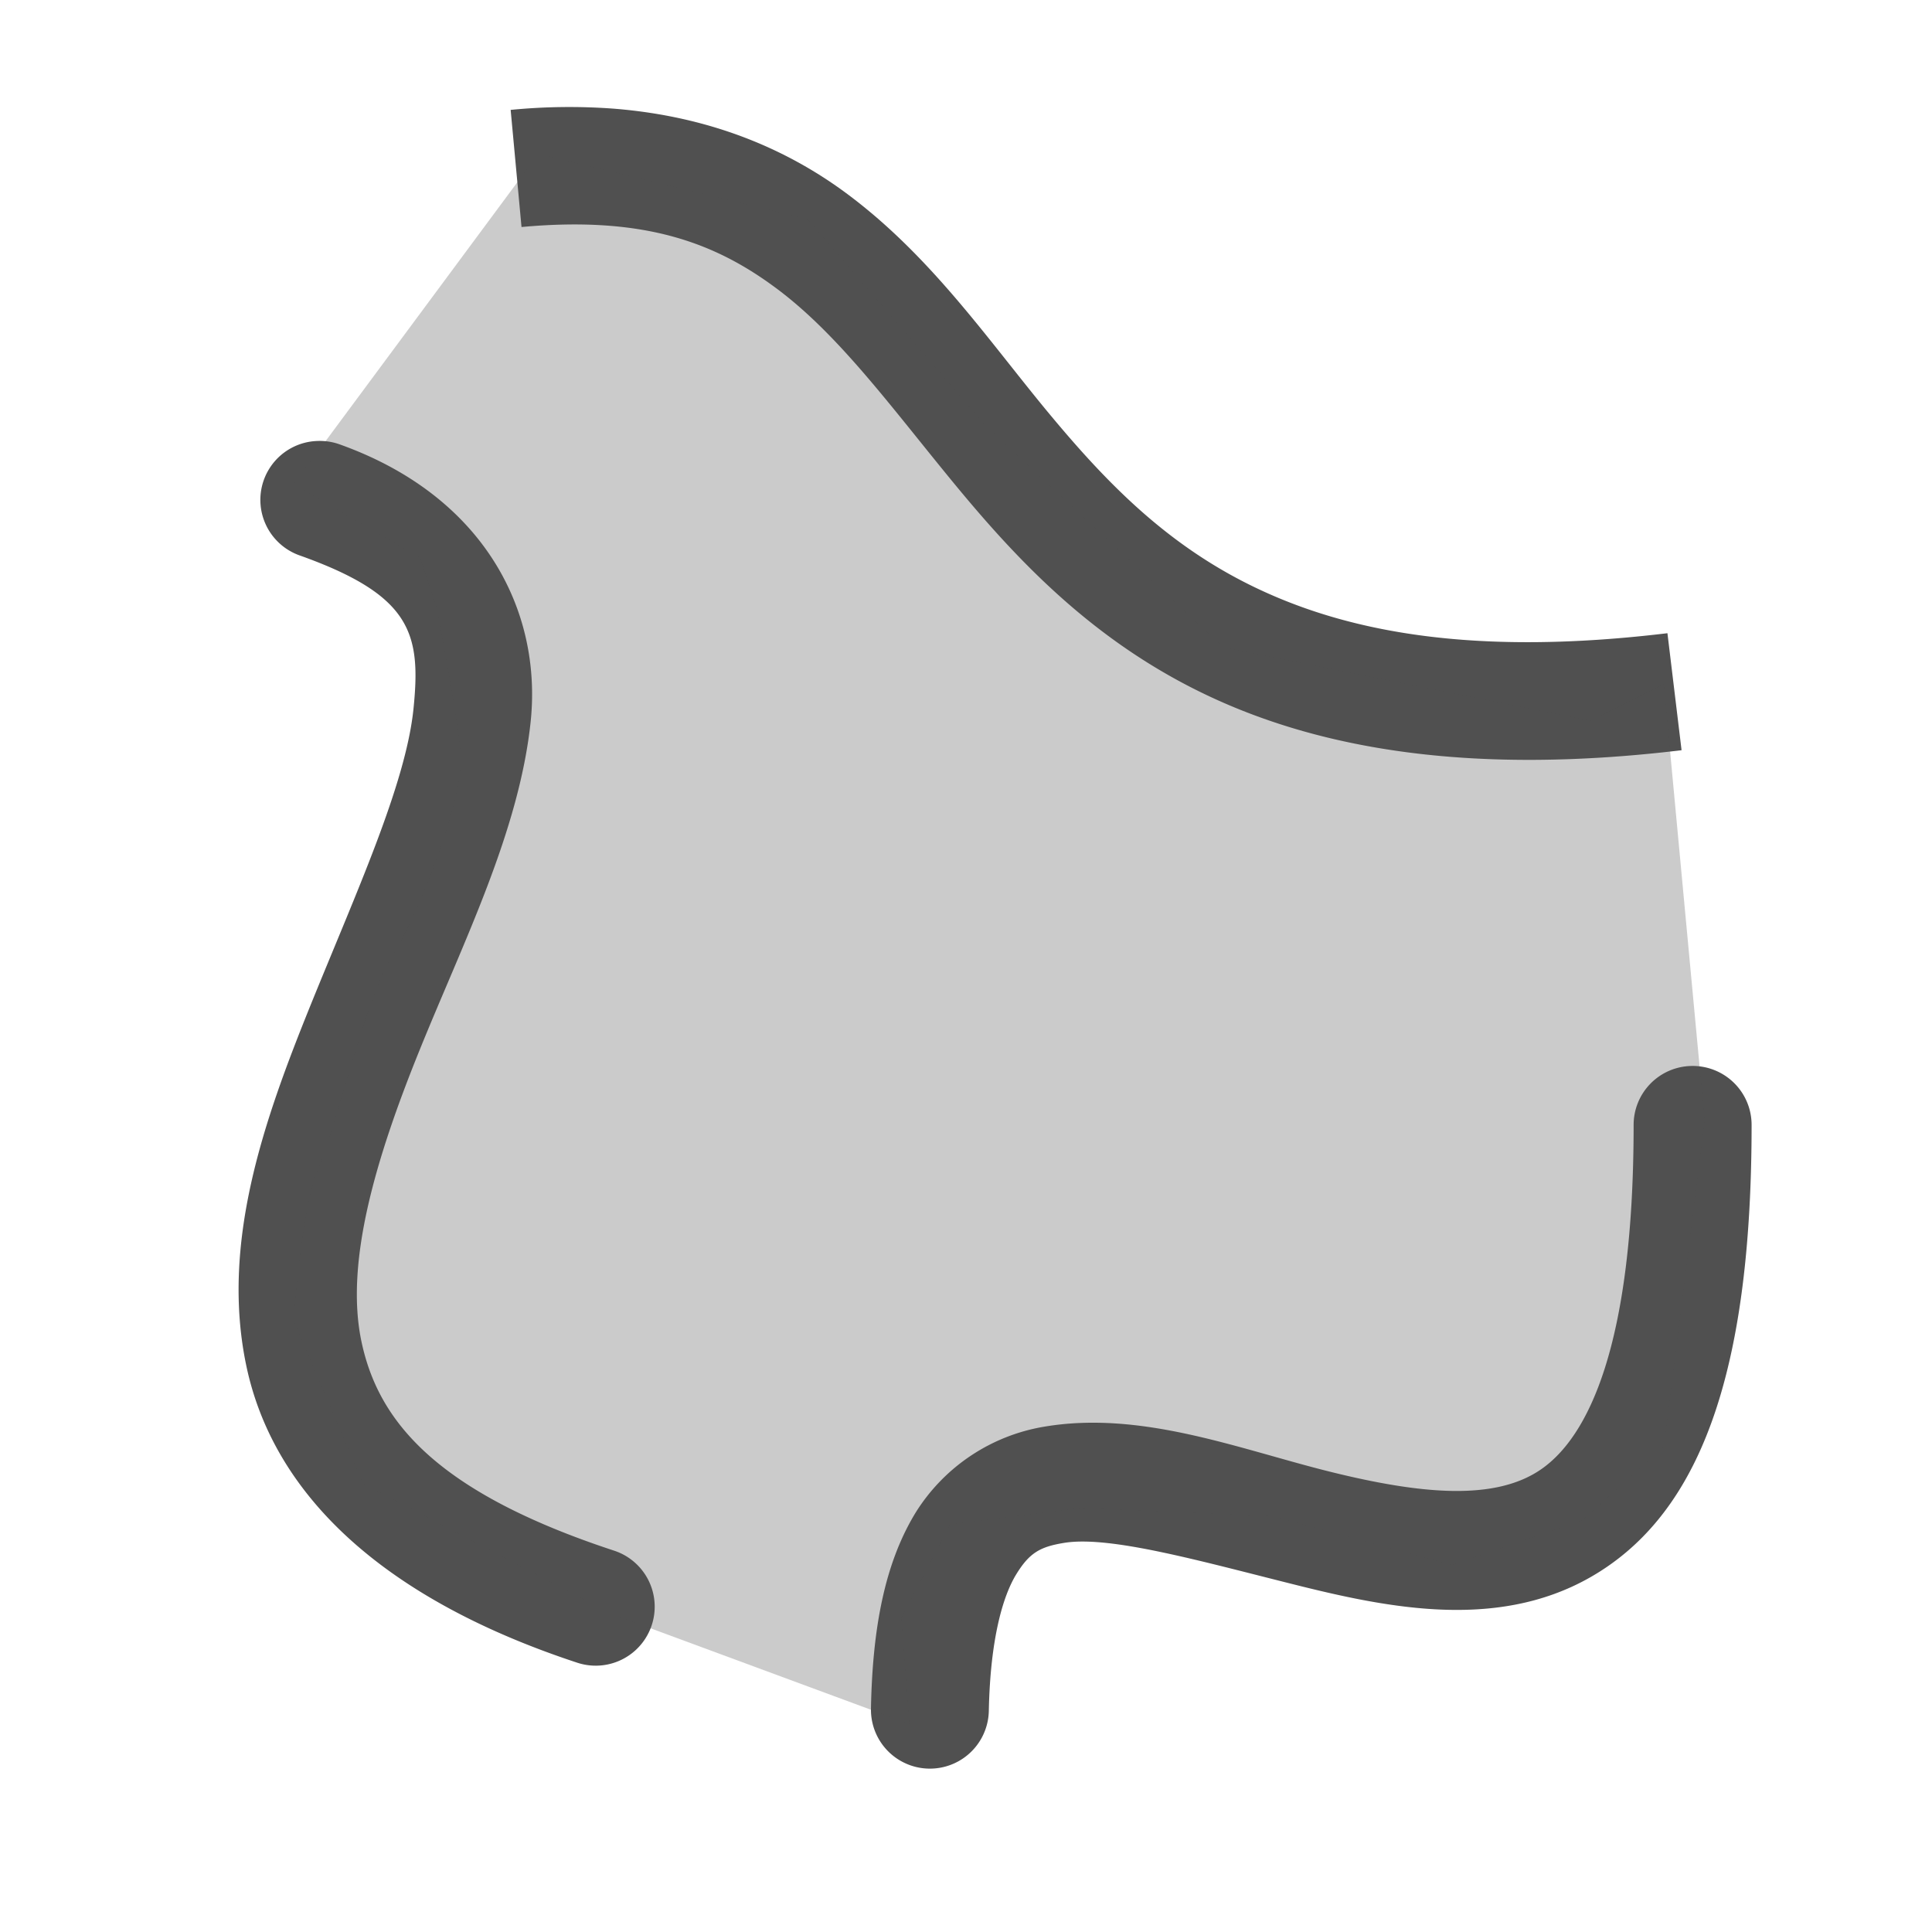 <svg xmlns="http://www.w3.org/2000/svg" width="16" height="16">
    <g fill="#050505" opacity=".7">
        <path d="M5.084.9a4.991 4.991 0 0 0-.855.01l.09.97c1.022-.094 1.611.132 2.124.518.514.387.942.979 1.465 1.614.524.635 1.157 1.31 2.11 1.756.952.446 2.199.65 3.908.445l-.117-.969c-1.58.19-2.614-.004-3.377-.361-.764-.357-1.278-.894-1.772-1.492-.493-.599-.951-1.264-1.629-1.774C6.523 1.235 5.884.964 5.084.9zM2.627 3.652a.488.488 0 0 0-.139.95c.922.33 1 .646.936 1.271-.065.626-.475 1.52-.856 2.461-.38.941-.744 1.96-.527 2.982.217 1.023 1.076 1.906 2.74 2.454a.488.488 0 0 0 .305-.928c-1.481-.487-1.953-1.076-2.092-1.729s.114-1.51.479-2.412c.364-.9.827-1.816.922-2.728.094-.912-.382-1.862-1.577-2.291a.488.488 0 0 0-.191-.03zm11.377 5.176a.488.488 0 0 0-.475.487c0 1.841-.382 2.585-.763 2.851-.382.267-.998.209-1.752.022-.755-.188-1.558-.509-2.365-.373a1.557 1.557 0 0 0-1.065.71c-.248.405-.358.93-.371 1.625a.488.488 0 1 0 .976.018c.012-.596.117-.951.227-1.13.11-.18.2-.228.393-.26.385-.065 1.156.157 1.968.359.813.201 1.76.378 2.547-.172.788-.55 1.182-1.676 1.182-3.65a.488.488 0 0 0-.502-.487z"/>
        <path d="m2.432 4.01 2.026-2.735 2.229.54 1.486 1.723 1.959 1.824 3.04.608.607-.304.338 3.613-.338 2.702-.675.608-1.081.371-1.486-.405-1.587-.067-1.081.135-.405.776.067.878-2.465-.911-2.06-1.081-.574-1.35s.067-.947.202-1.25c.135-.304.406-1.453.608-1.757.203-.304.608-1.317.574-1.688-.034-.372-.202-1.216-.202-1.216l-.135-.405z" opacity=".3"/>
    </g>
</svg>
